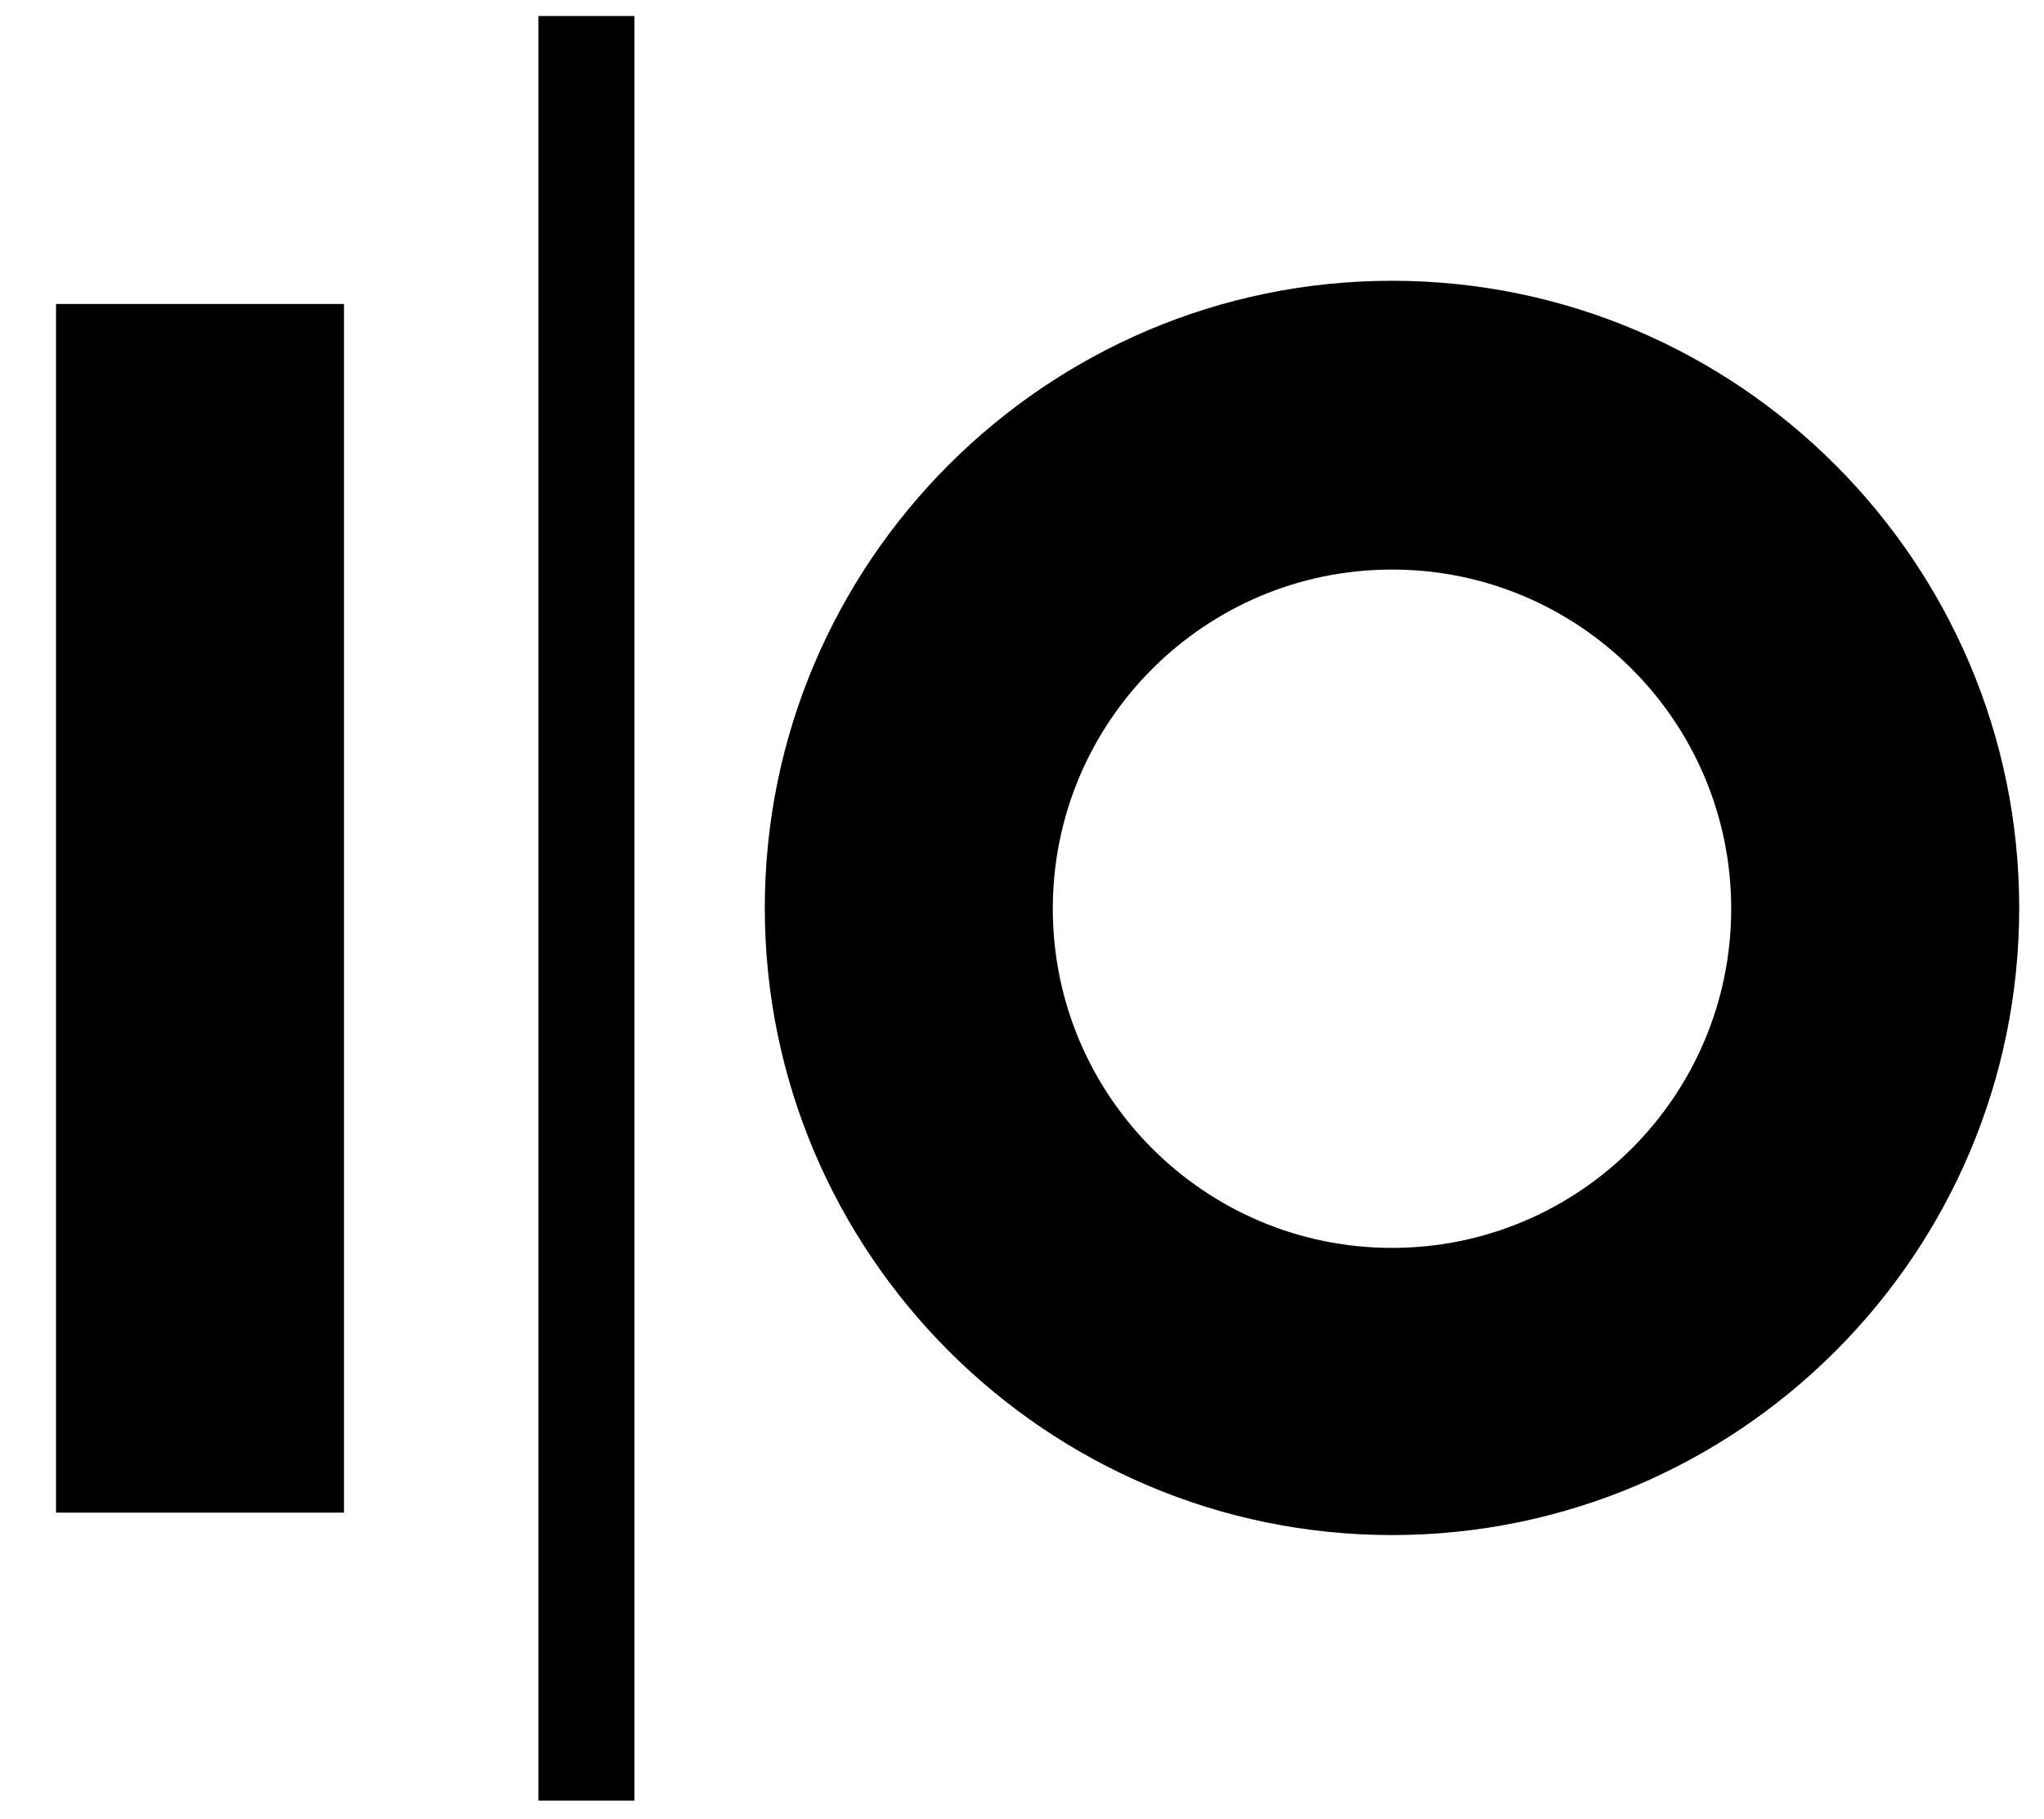 <svg xmlns="http://www.w3.org/2000/svg" viewBox="0 0 255.5 227.4"><path d="M7 38h36v151.1H7zM67.3 2h12v223.1h-12zM174 191.9c-43.2 0-78.4-35.2-78.4-78.4s35.2-78.4 78.4-78.4 78.4 35.2 78.4 78.4c0 43.3-35.2 78.4-78.4 78.4zm0-120.7c-23.4 0-42.4 19-42.4 42.4s19 42.4 42.4 42.4 42.4-19 42.4-42.4-19-42.4-42.4-42.4z"/></svg>